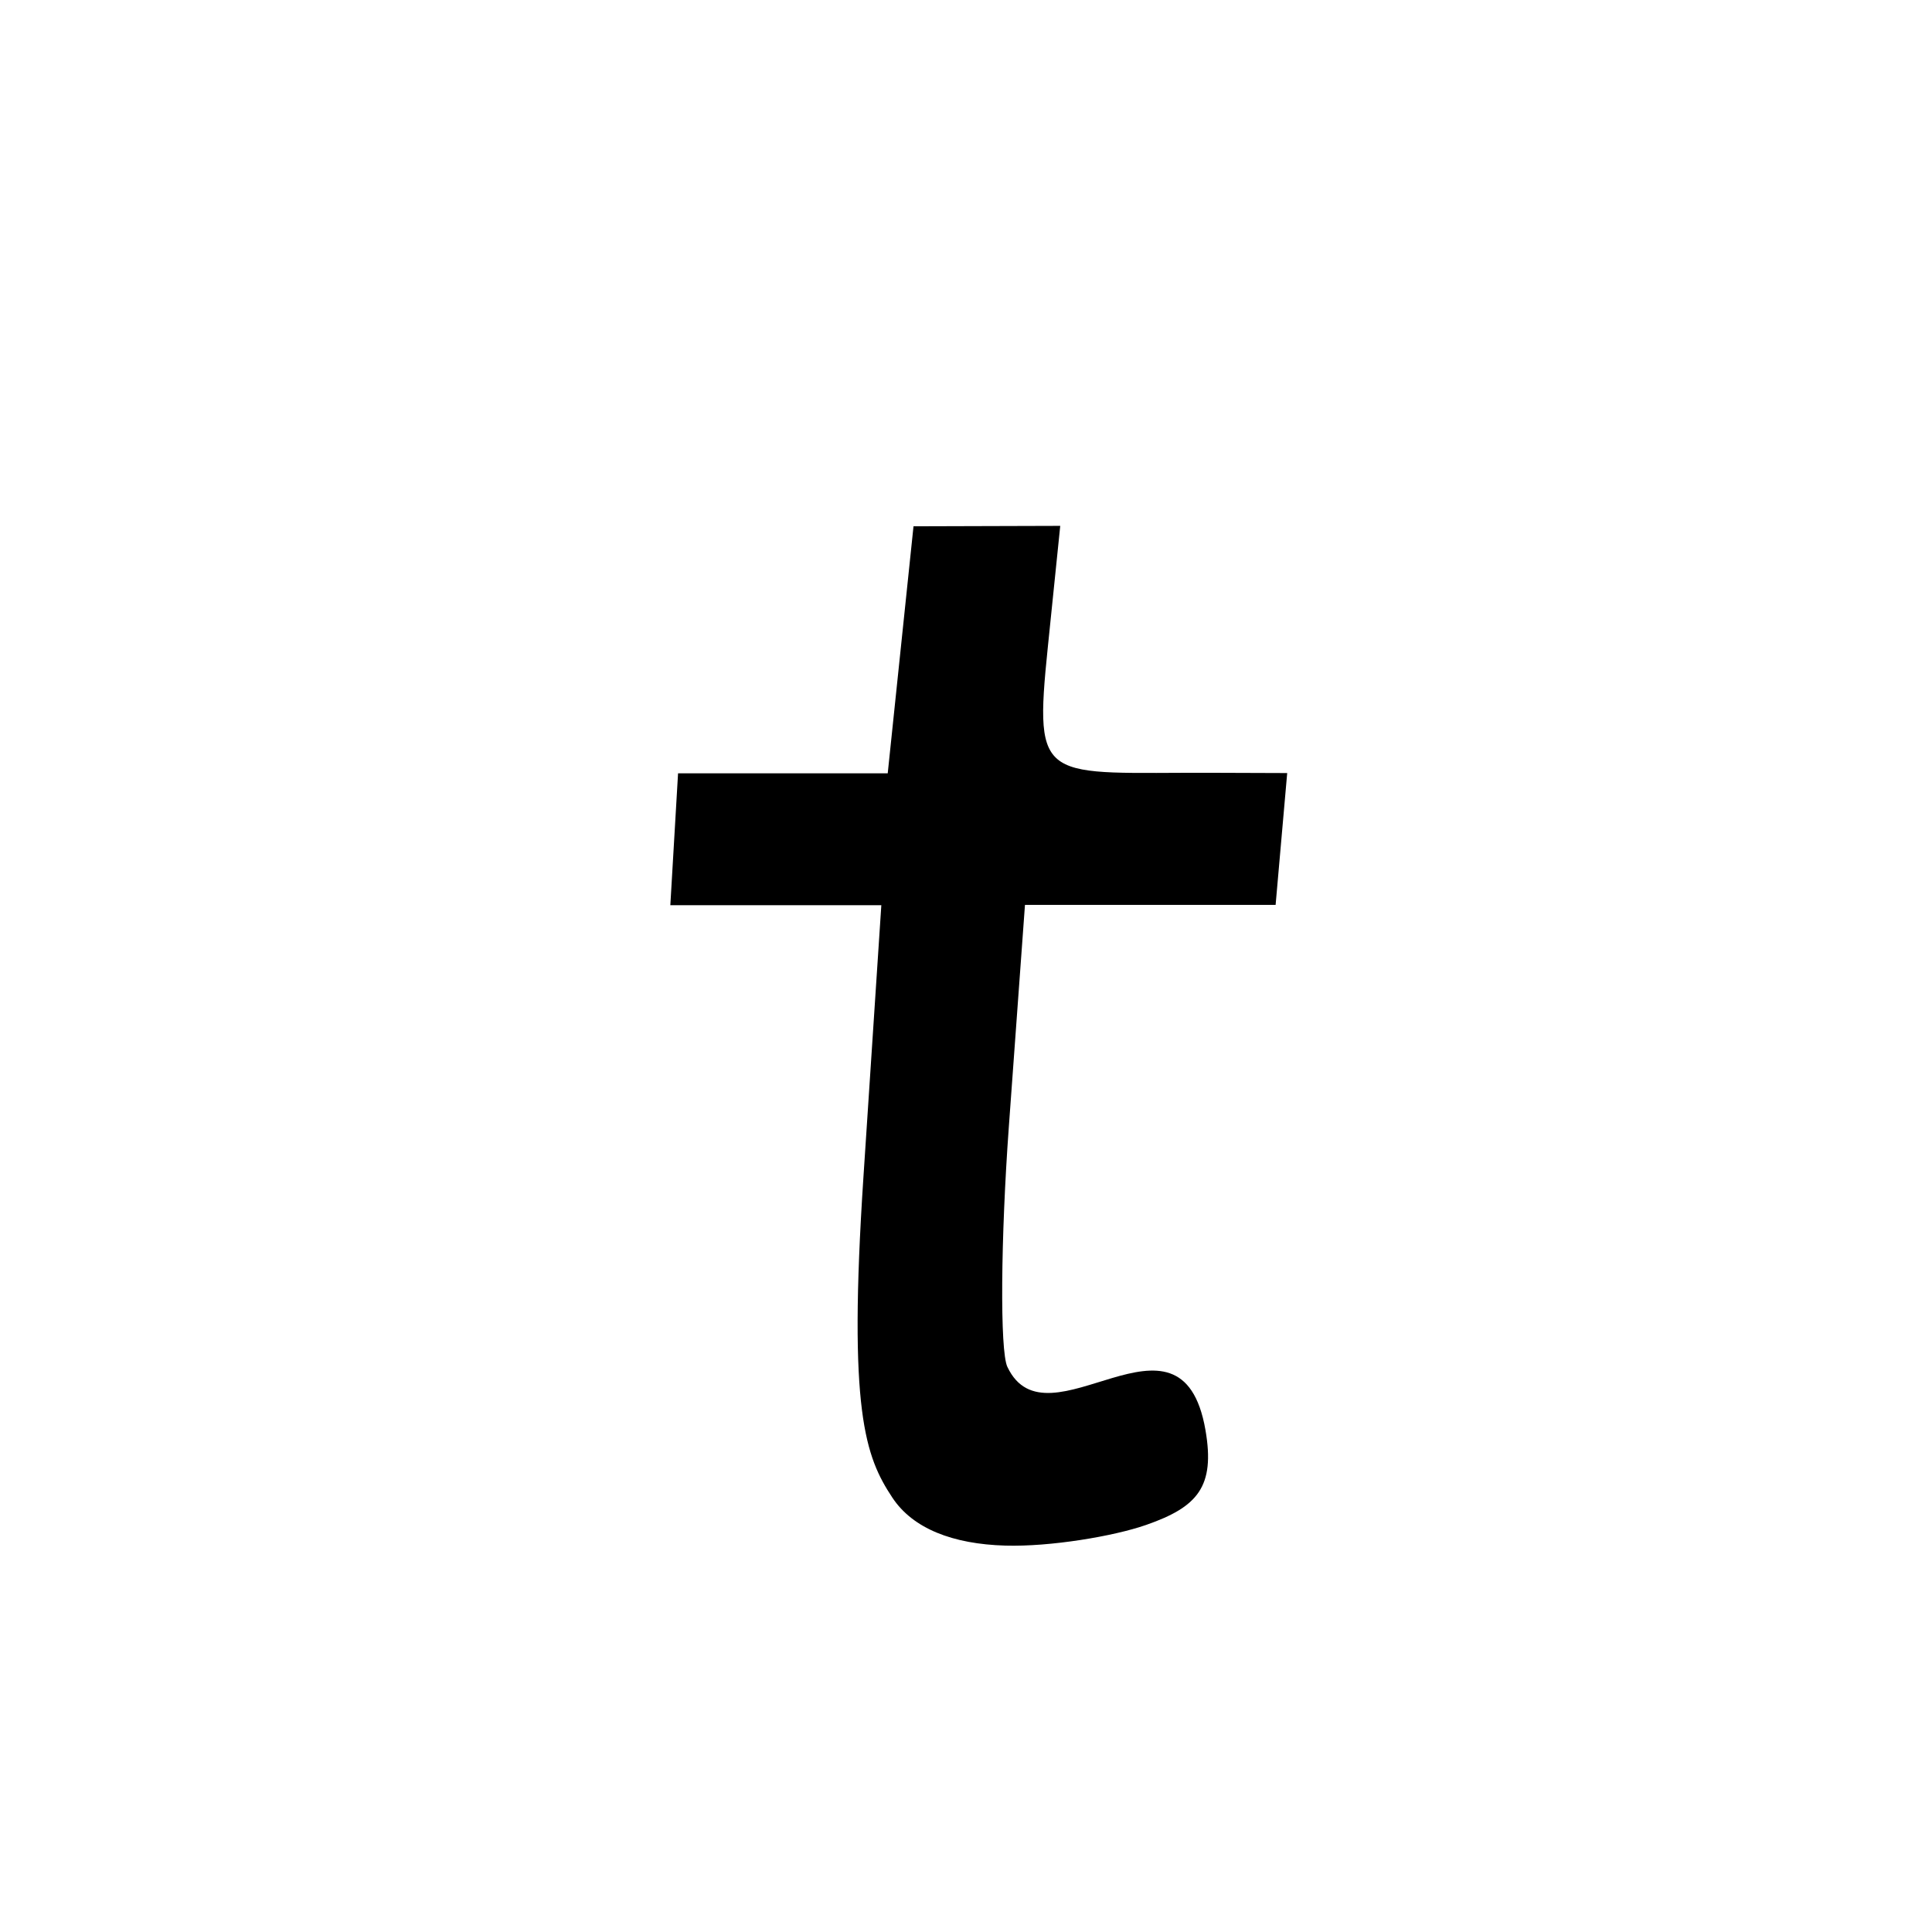 <?xml version="1.0" encoding="UTF-8" standalone="no"?>
<!-- Created with Inkscape (http://www.inkscape.org/) -->

<svg
   xmlns:dc="http://purl.org/dc/elements/1.1/"
   xmlns:cc="http://creativecommons.org/ns#"
   xmlns:rdf="http://www.w3.org/1999/02/22-rdf-syntax-ns#"
   xmlns:svg="http://www.w3.org/2000/svg"
   xmlns="http://www.w3.org/2000/svg"
   xmlns:sodipodi="http://sodipodi.sourceforge.net/DTD/sodipodi-0.dtd"
   xmlns:inkscape="http://www.inkscape.org/namespaces/inkscape"
   width="1000"
   height="1000"
   id="svg12635"
   version="1.1"
   inkscape:version="0.48.3.1 r9886"
   sodipodi:docname="t.svg">
  <defs
     id="defs5498" />
  <sodipodi:namedview
     inkscape:window-height="619"
     inkscape:window-width="1274"
     inkscape:pageshadow="2"
     inkscape:pageopacity="0.0"
     borderopacity="1.0"
     bordercolor="#666666"
     pagecolor="#ffffff"
     id="base"
     showgrid="false"
     showguides="true"
     inkscape:guide-bbox="true"
     inkscape:zoom="2.5682118"
     inkscape:cx="369.33766"
     inkscape:cy="560.95352"
     inkscape:window-x="0"
     inkscape:window-y="31"
     inkscape:current-layer="layer1"
     inkscape:window-maximized="0">
    <sodipodi:guide
       orientation="horizontal"
       position="200"
       id="guide5596" />
  </sodipodi:namedview>
  <g
     inkscape:label="Layer 1"
     inkscape:groupmode="layer"
     id="layer1">
    <path
       id="path11205"
       d="m 461.889,775.178 c -14.077,-21.26 -22.948,-44.836 -14.99,-165.739 l 9.276,-140.917 -109.213,0 4,-68.246 108.522,0 13.345,-127.867 75.95,-0.22 -6.44,62.867 c -7.363,71.862 -2.745,64.637 85.605,64.944 l 38.309,0.133 -6,68.246 -129.732,0 -8.339,114.698 c -4.189,57.611 -4.7,116.085 -0.78,124.39 20.704,43.864 90.04,-39.368 102.54,32.718 5.096,29.391 -4.086,39.834 -30.703,49.112 -16.887,5.887 -49.699,11.376 -72.896,10.703 -27.181,-0.789 -47.828,-8.774 -58.454,-24.822 z"
       style="fill:#000000;fill-opacity:1;stroke:none"
       inkscape:connector-curvature="0"
       sodipodi:nodetypes="sscccccccscccssssss" />
  </g>
</svg>
